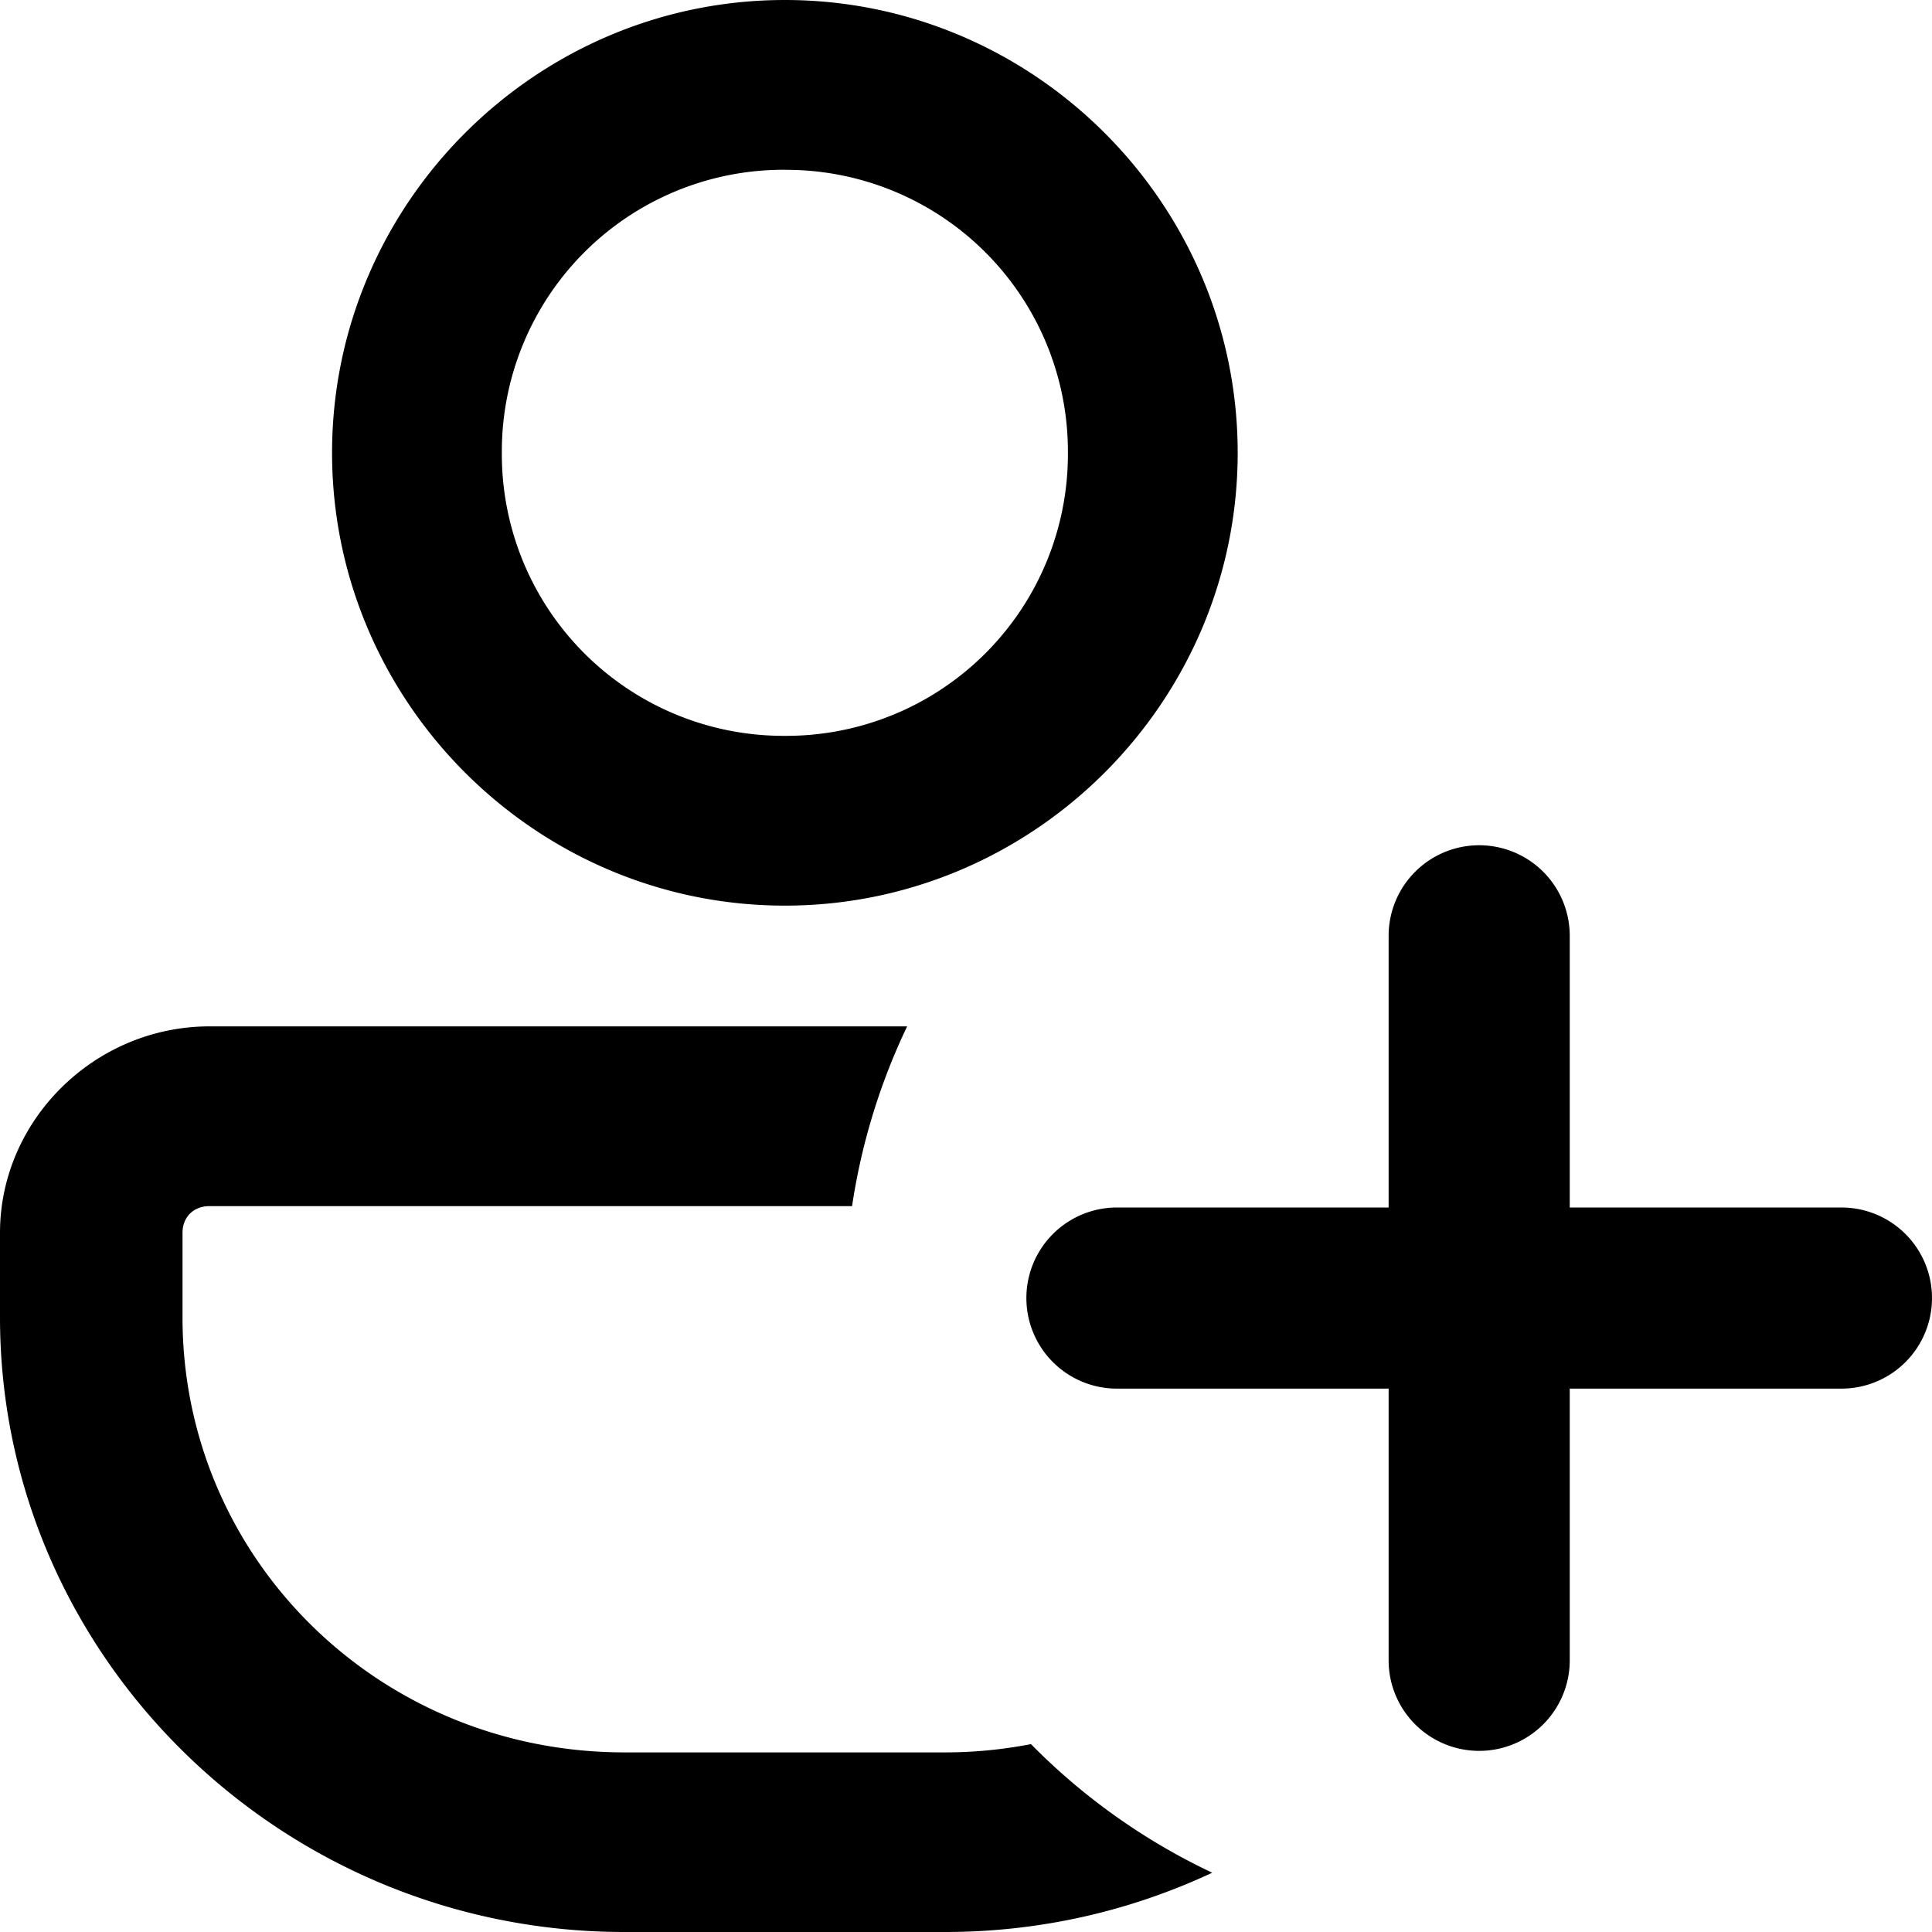 <svg xmlns="http://www.w3.org/2000/svg" xml:space="preserve" viewBox="0 0 32 32"><path d="M13 0C8.875 0 5.5 3.374 5.5 7.5c0 4.125 3.375 7.5 7.5 7.5s7.5-3.375 7.5-7.5C20.5 3.374 17.125 0 13 0zm0 2.813A4.666 4.666 0 0 1 17.688 7.5 4.666 4.666 0 0 1 13 12.188 4.666 4.666 0 0 1 8.312 7.5 4.666 4.666 0 0 1 13 2.812zM24.5 14a1.5 1.5 0 0 0-1.5 1.5V20h-4.5a1.5 1.5 0 0 0-1.5 1.5 1.5 1.5 0 0 0 1.5 1.5H23v4.5a1.5 1.5 0 0 0 1.5 1.5 1.5 1.5 0 0 0 1.5-1.5V23h4.5a1.5 1.5 0 0 0 1.5-1.5 1.5 1.5 0 0 0-1.5-1.5H26v-4.5a1.5 1.5 0 0 0-1.5-1.5zM3.473 17C1.572 16.999 0 18.549 0 20.42v1.4C0 27.424 4.648 32 10.342 32h5.314c1.58 0 3.08-.353 4.422-.982a10.5 10.5 0 0 1-3.002-2.13c-.459.089-.933.137-1.42.137h-5.314c-4.06 0-7.319-3.208-7.319-7.203V20.42c0-.263.183-.443.45-.443h10.64A10.5 10.5 0 0 1 15.025 17H3.473z" style="-inkscape-stroke:none"/></svg>